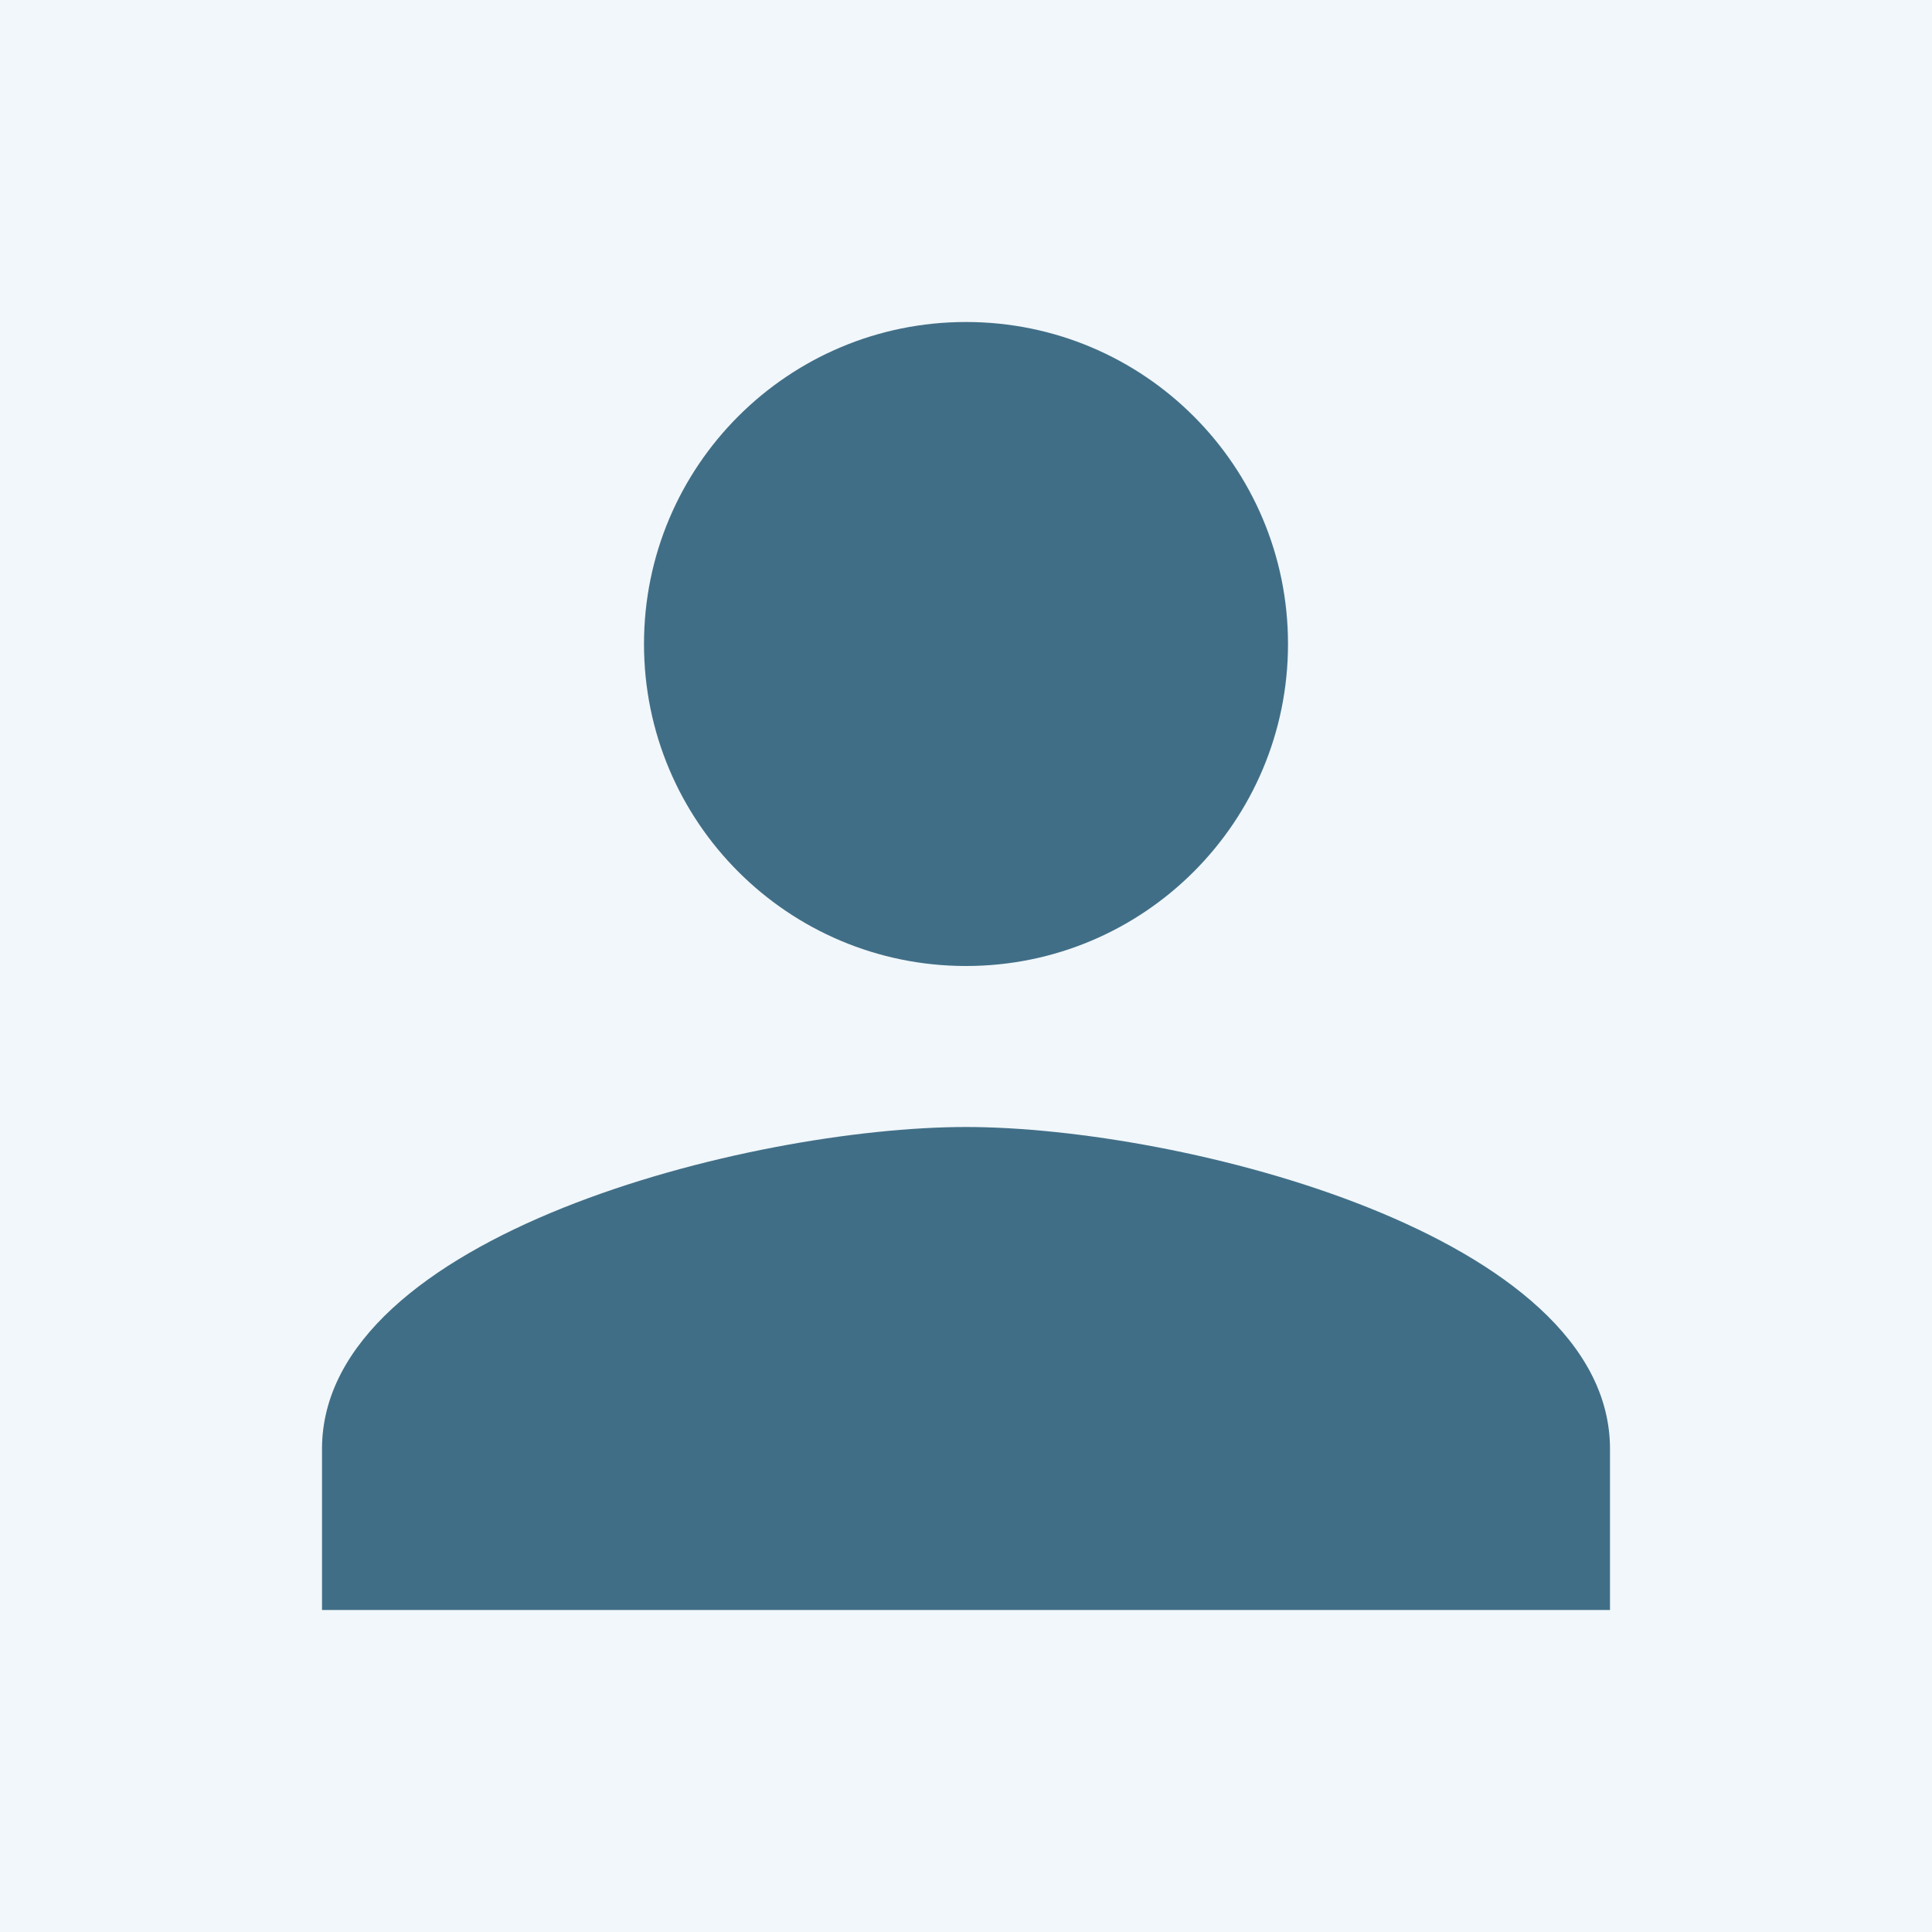 <svg xmlns="http://www.w3.org/2000/svg" viewBox="0 0 24 24"><path d="M0 0h24v24H0z" fill="#f1f7fa"/><path fill="#416e87" d="M12 12c2.21 0 4-1.79 4-4s-1.79-4-4-4-4 1.79-4 4 1.79 4 4 4zm0 2c-2.67 0-8 1.34-8 4v2h16v-2c0-2.66-5.33-4-8-4z"/></svg>
